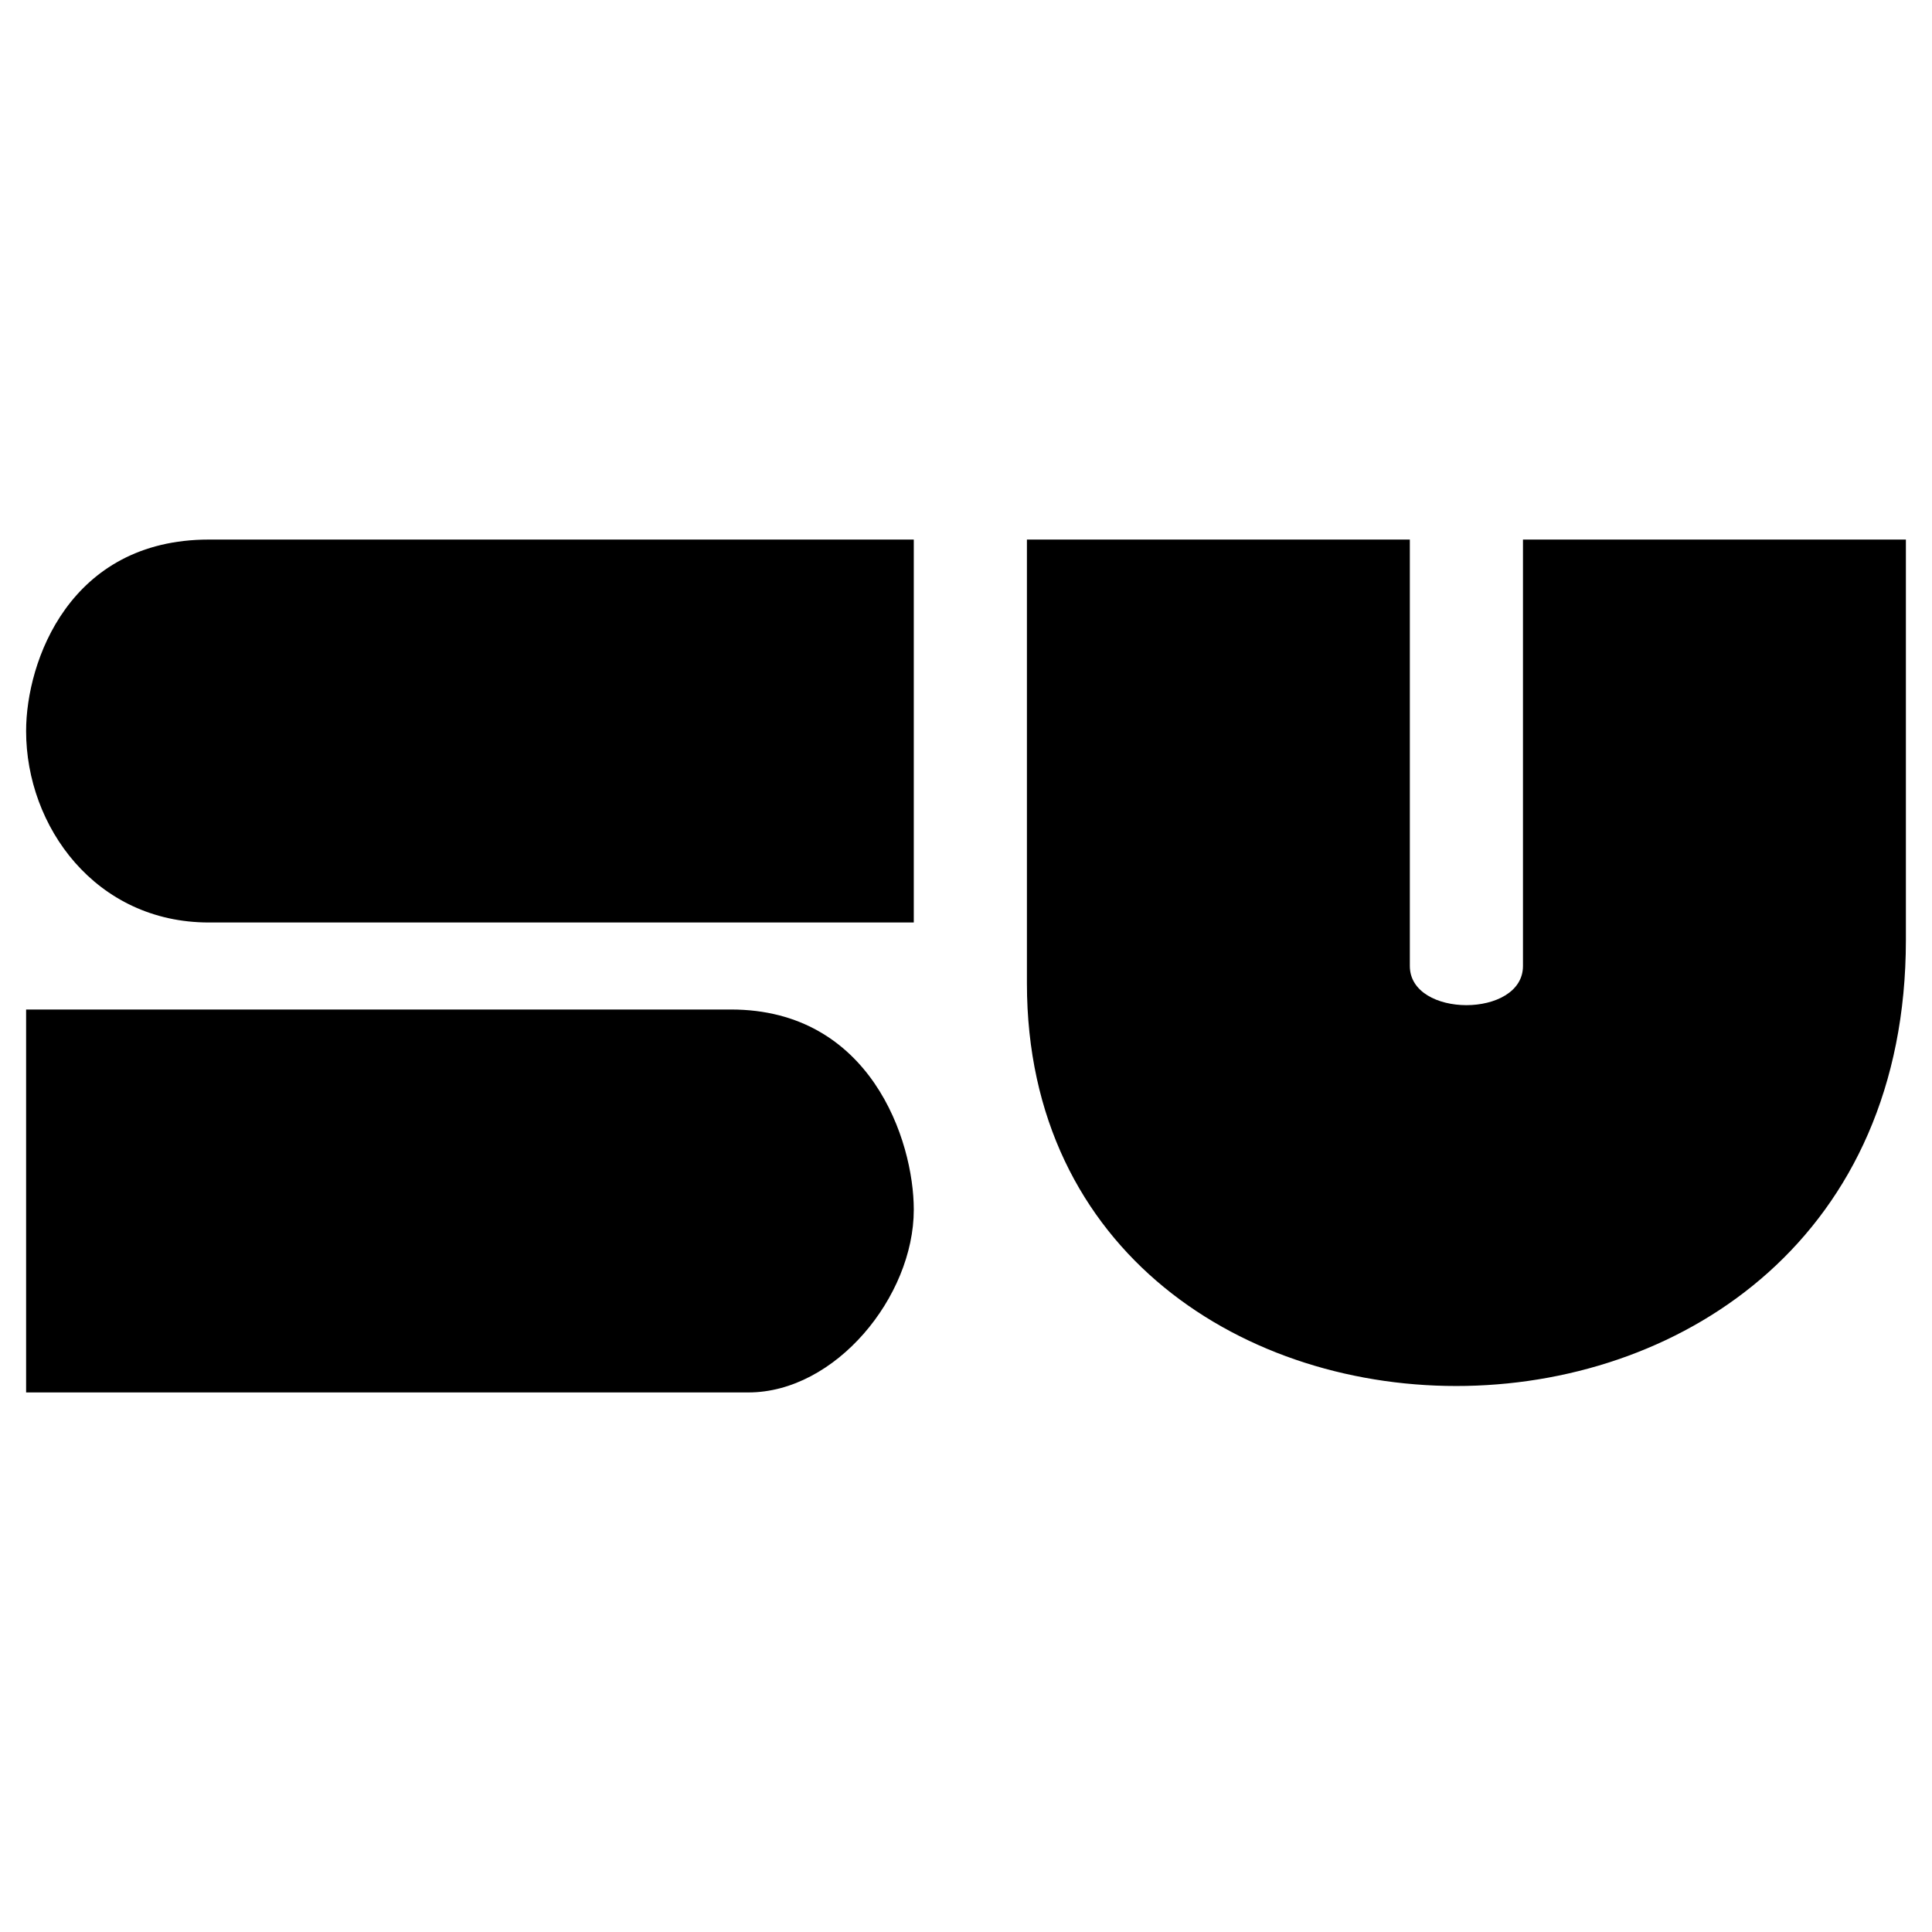 <?xml version="1.0" encoding="UTF-8"?>
<!-- Generated by Pixelmator Pro 3.7 -->
<svg width="222" height="222" viewBox="0 0 222 222" xmlns="http://www.w3.org/2000/svg">
    <path id="Path" fill="#000000" fill-rule="evenodd" stroke="none" d="M 24 62 L 105 62 L 105 106 L 24 106 C 11 106 3 95 3 84 C 3 76 8 62 24 62 Z M 118 62 L 162 62 L 162 111 C 162 117 175 117 175 111 L 175 62 L 219 62 L 219 108 C 219 176 118 175 118 113 L 118 62 Z M 3 160 L 3 116 L 84 116 C 100 116 105 131 105 139 C 105 149 96 160 86 160 L 3 160 Z"/>
</svg>
